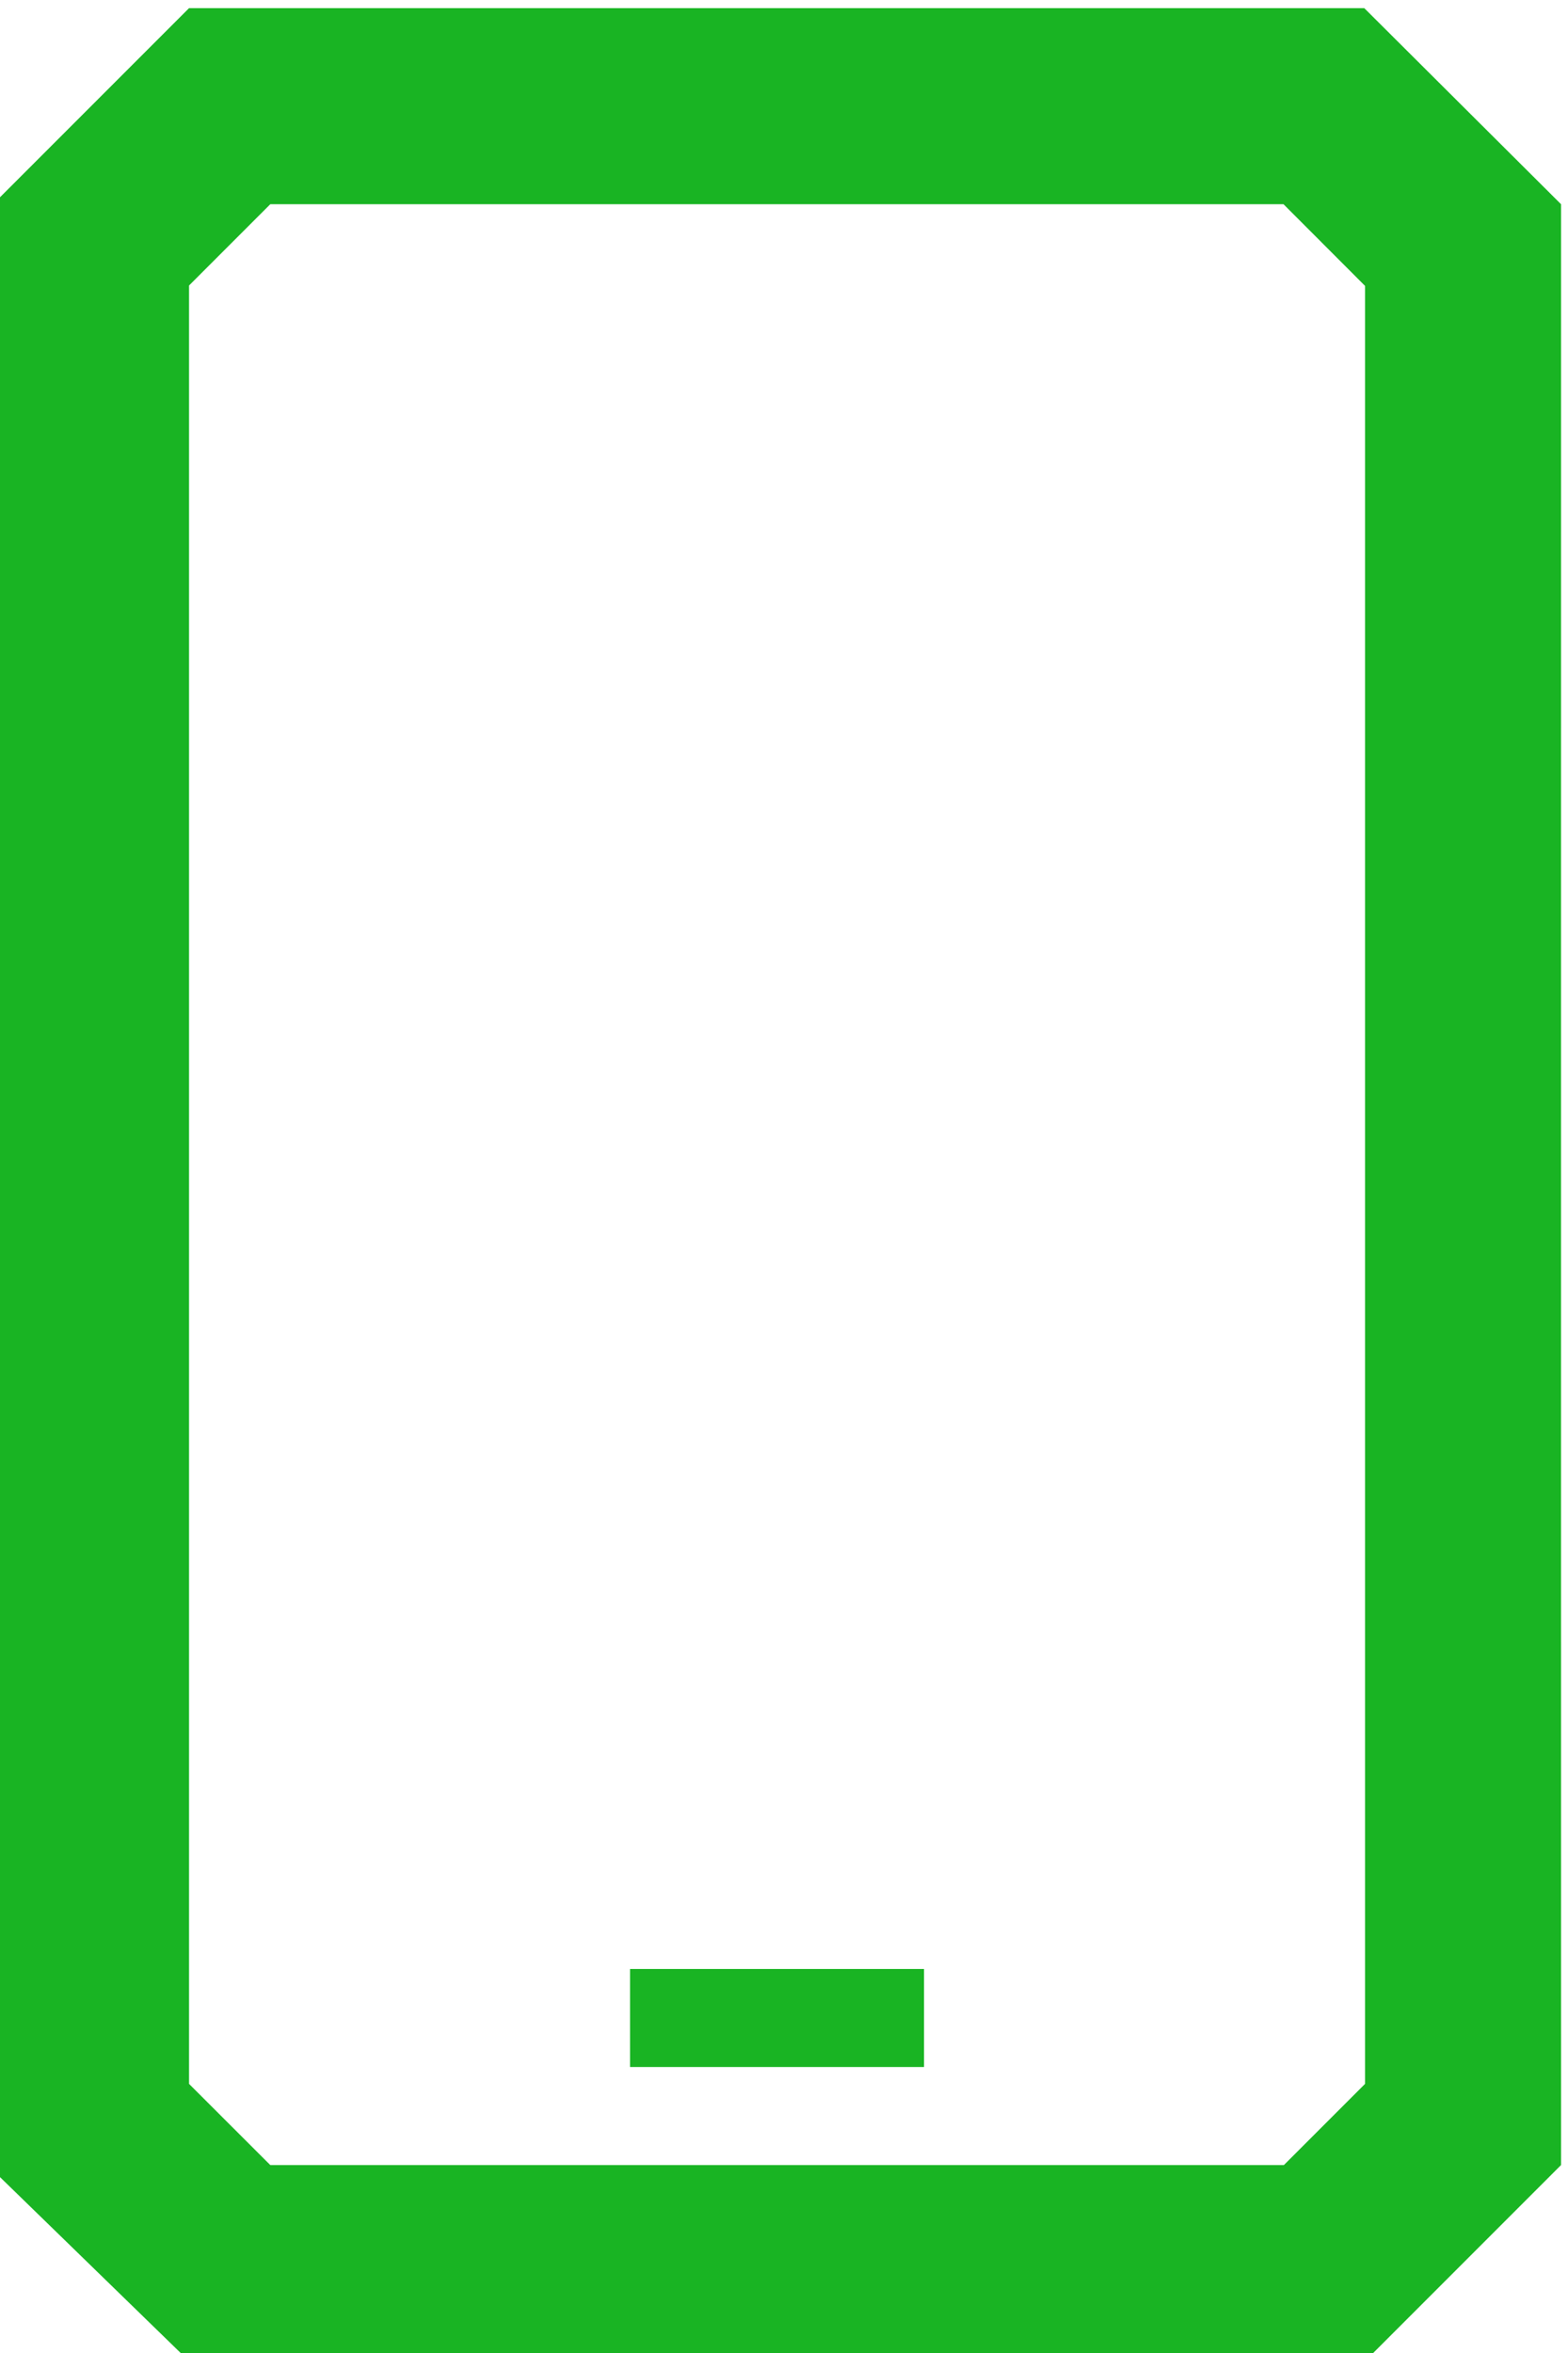 <svg width="16" height="24" viewBox="0 0 16 24" fill="none" xmlns="http://www.w3.org/2000/svg">
    <path d="M13.101 22.083L13.929 21.255V2.916L13.097 2.083H2.758L1.929 2.912V21.255L2.758 22.083H13.101ZM1.929 24.083L-0.071 22.137C-0.071 15.42 -0.072 8.801 -0.071 2.083L1.929 0.083H13.921L15.929 2.083C15.928 8.801 15.929 15.366 15.929 22.083L13.929 24.083H1.929Z" fill="#19B423"/>
    <path d="M9.429 20.083H6.429V21.083H9.429V20.083Z" fill="#19B423"/>
    </svg>
    